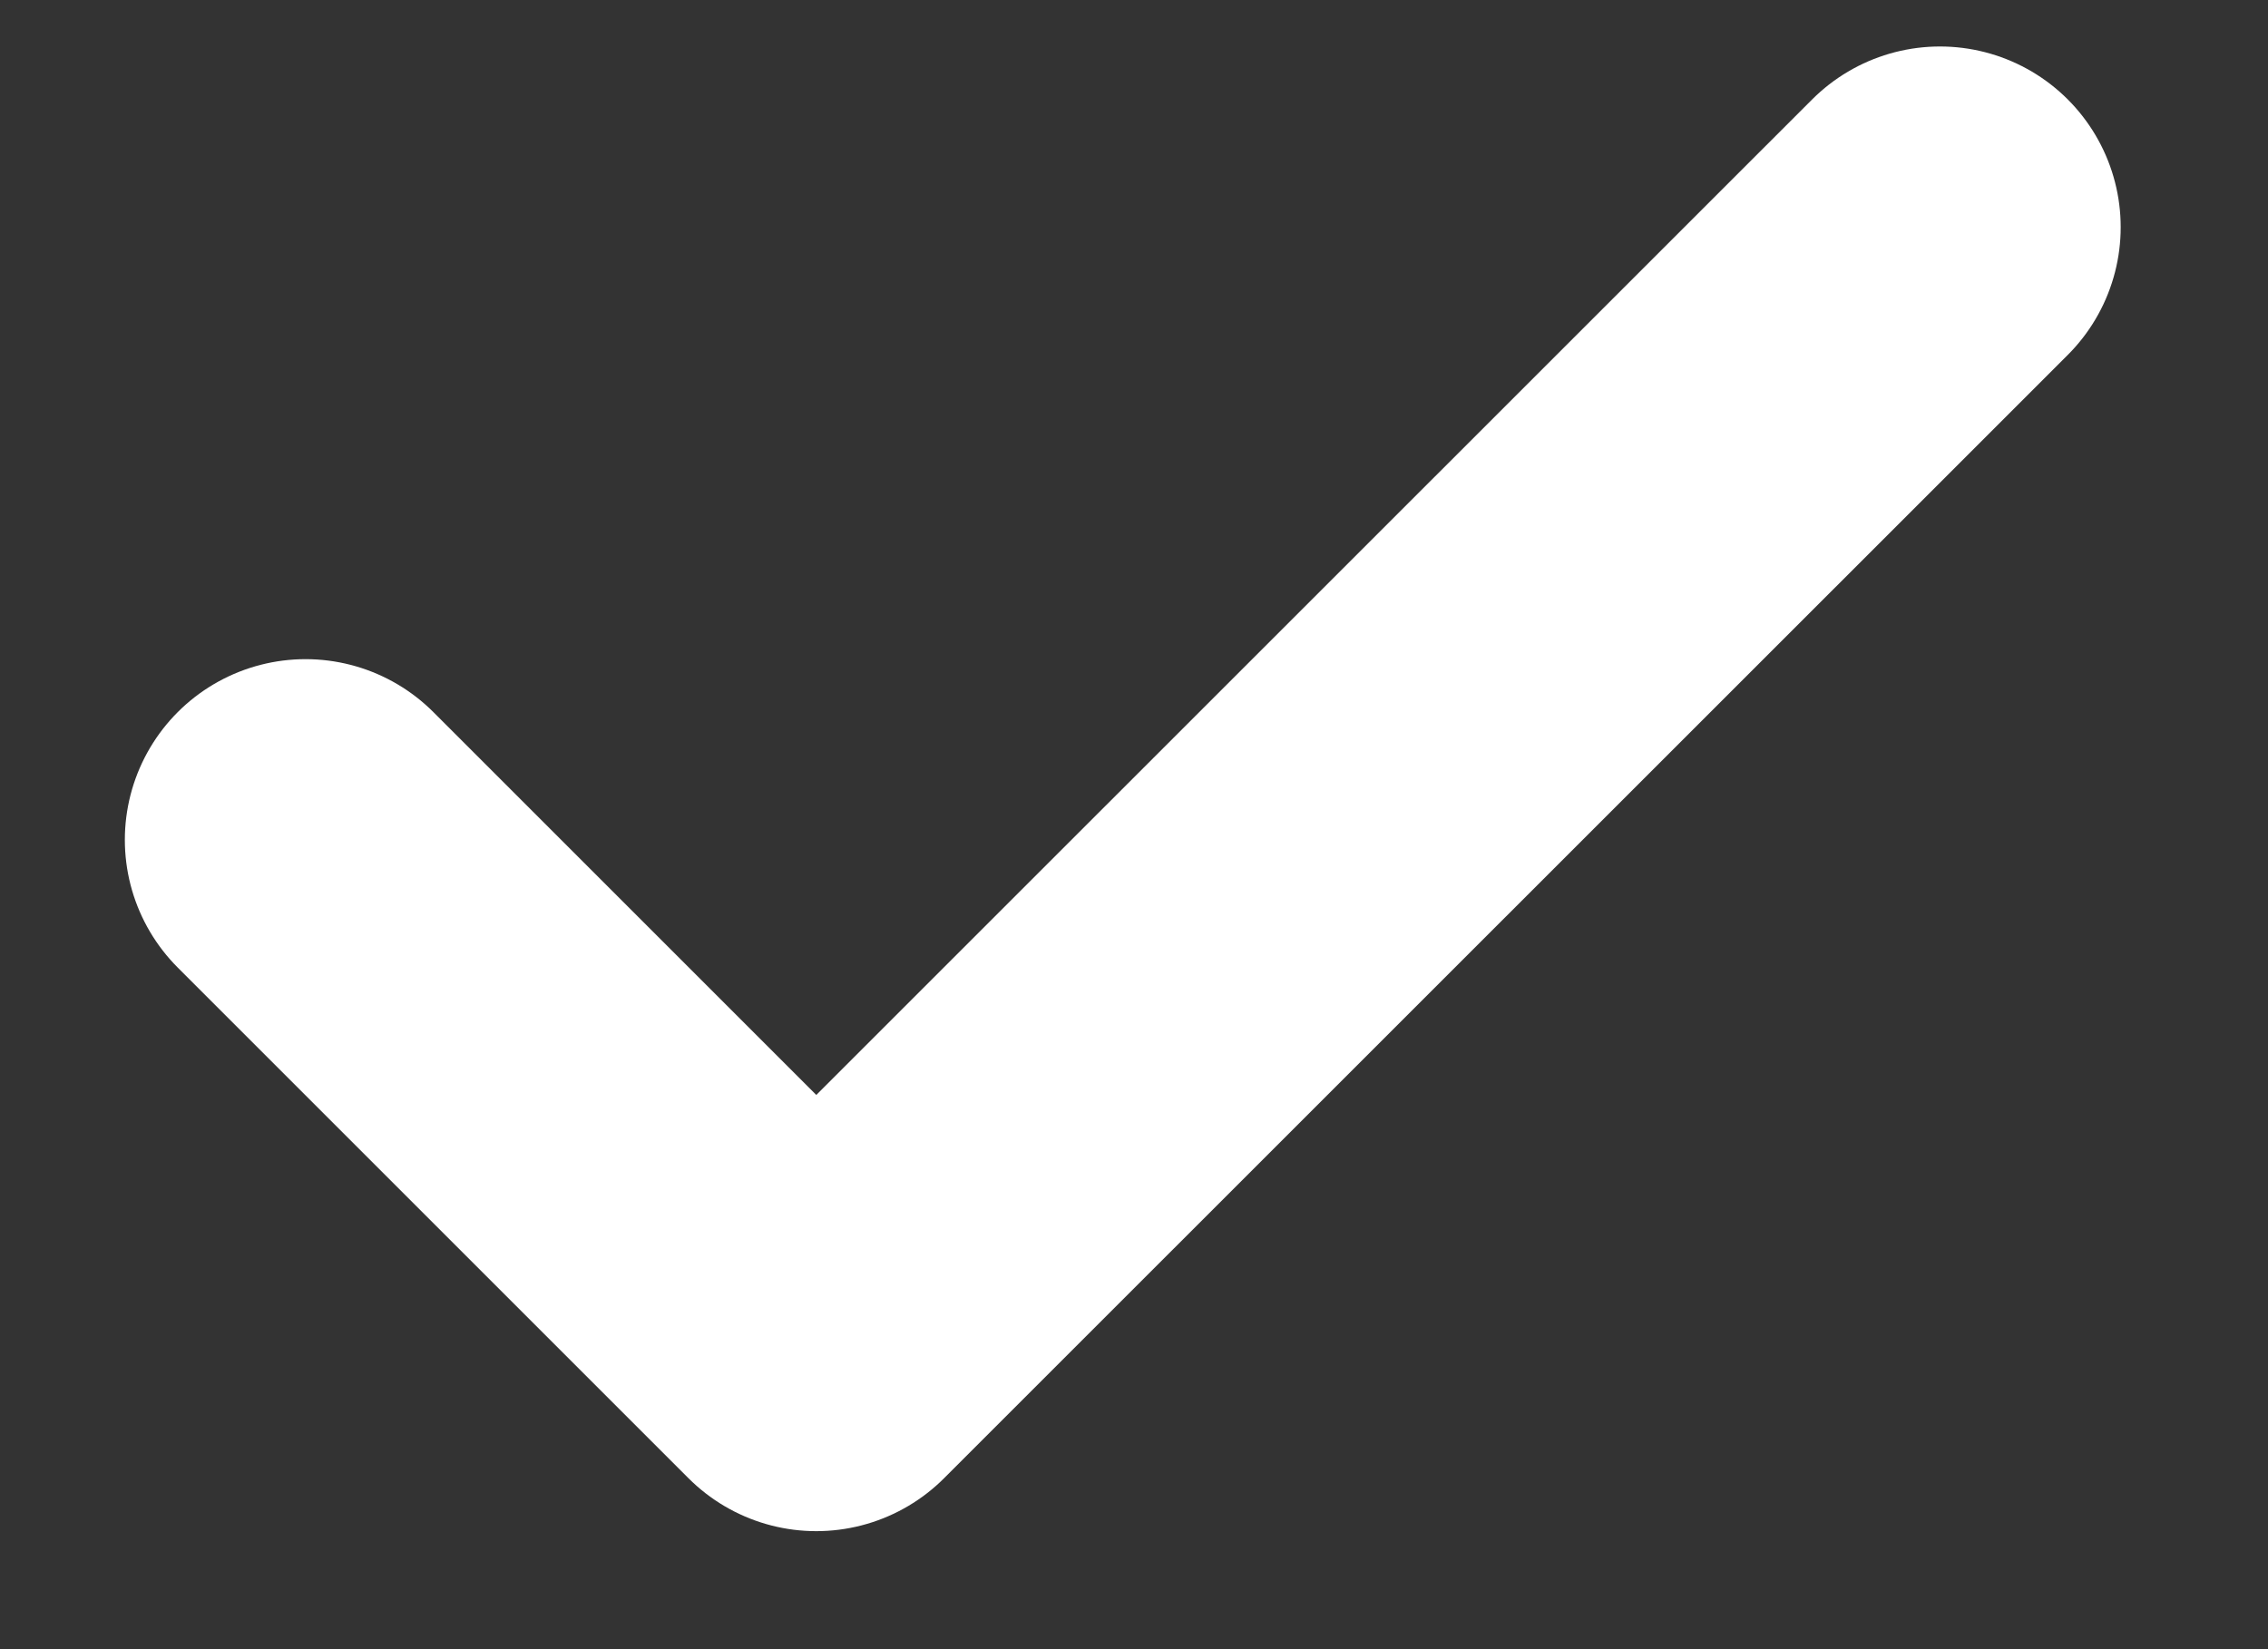 <svg width="11" height="8" viewBox="0 0 11 8" fill="none" xmlns="http://www.w3.org/2000/svg">
<rect x="0" y="0" width="11" height="8" fill="#333333" stroke="none"/>
<path d="M9.409 1.102L3.959 6.551L1.482 4.074" stroke="white" stroke-width="1.753" stroke-linecap="round" stroke-linejoin="round"/>
</svg>
